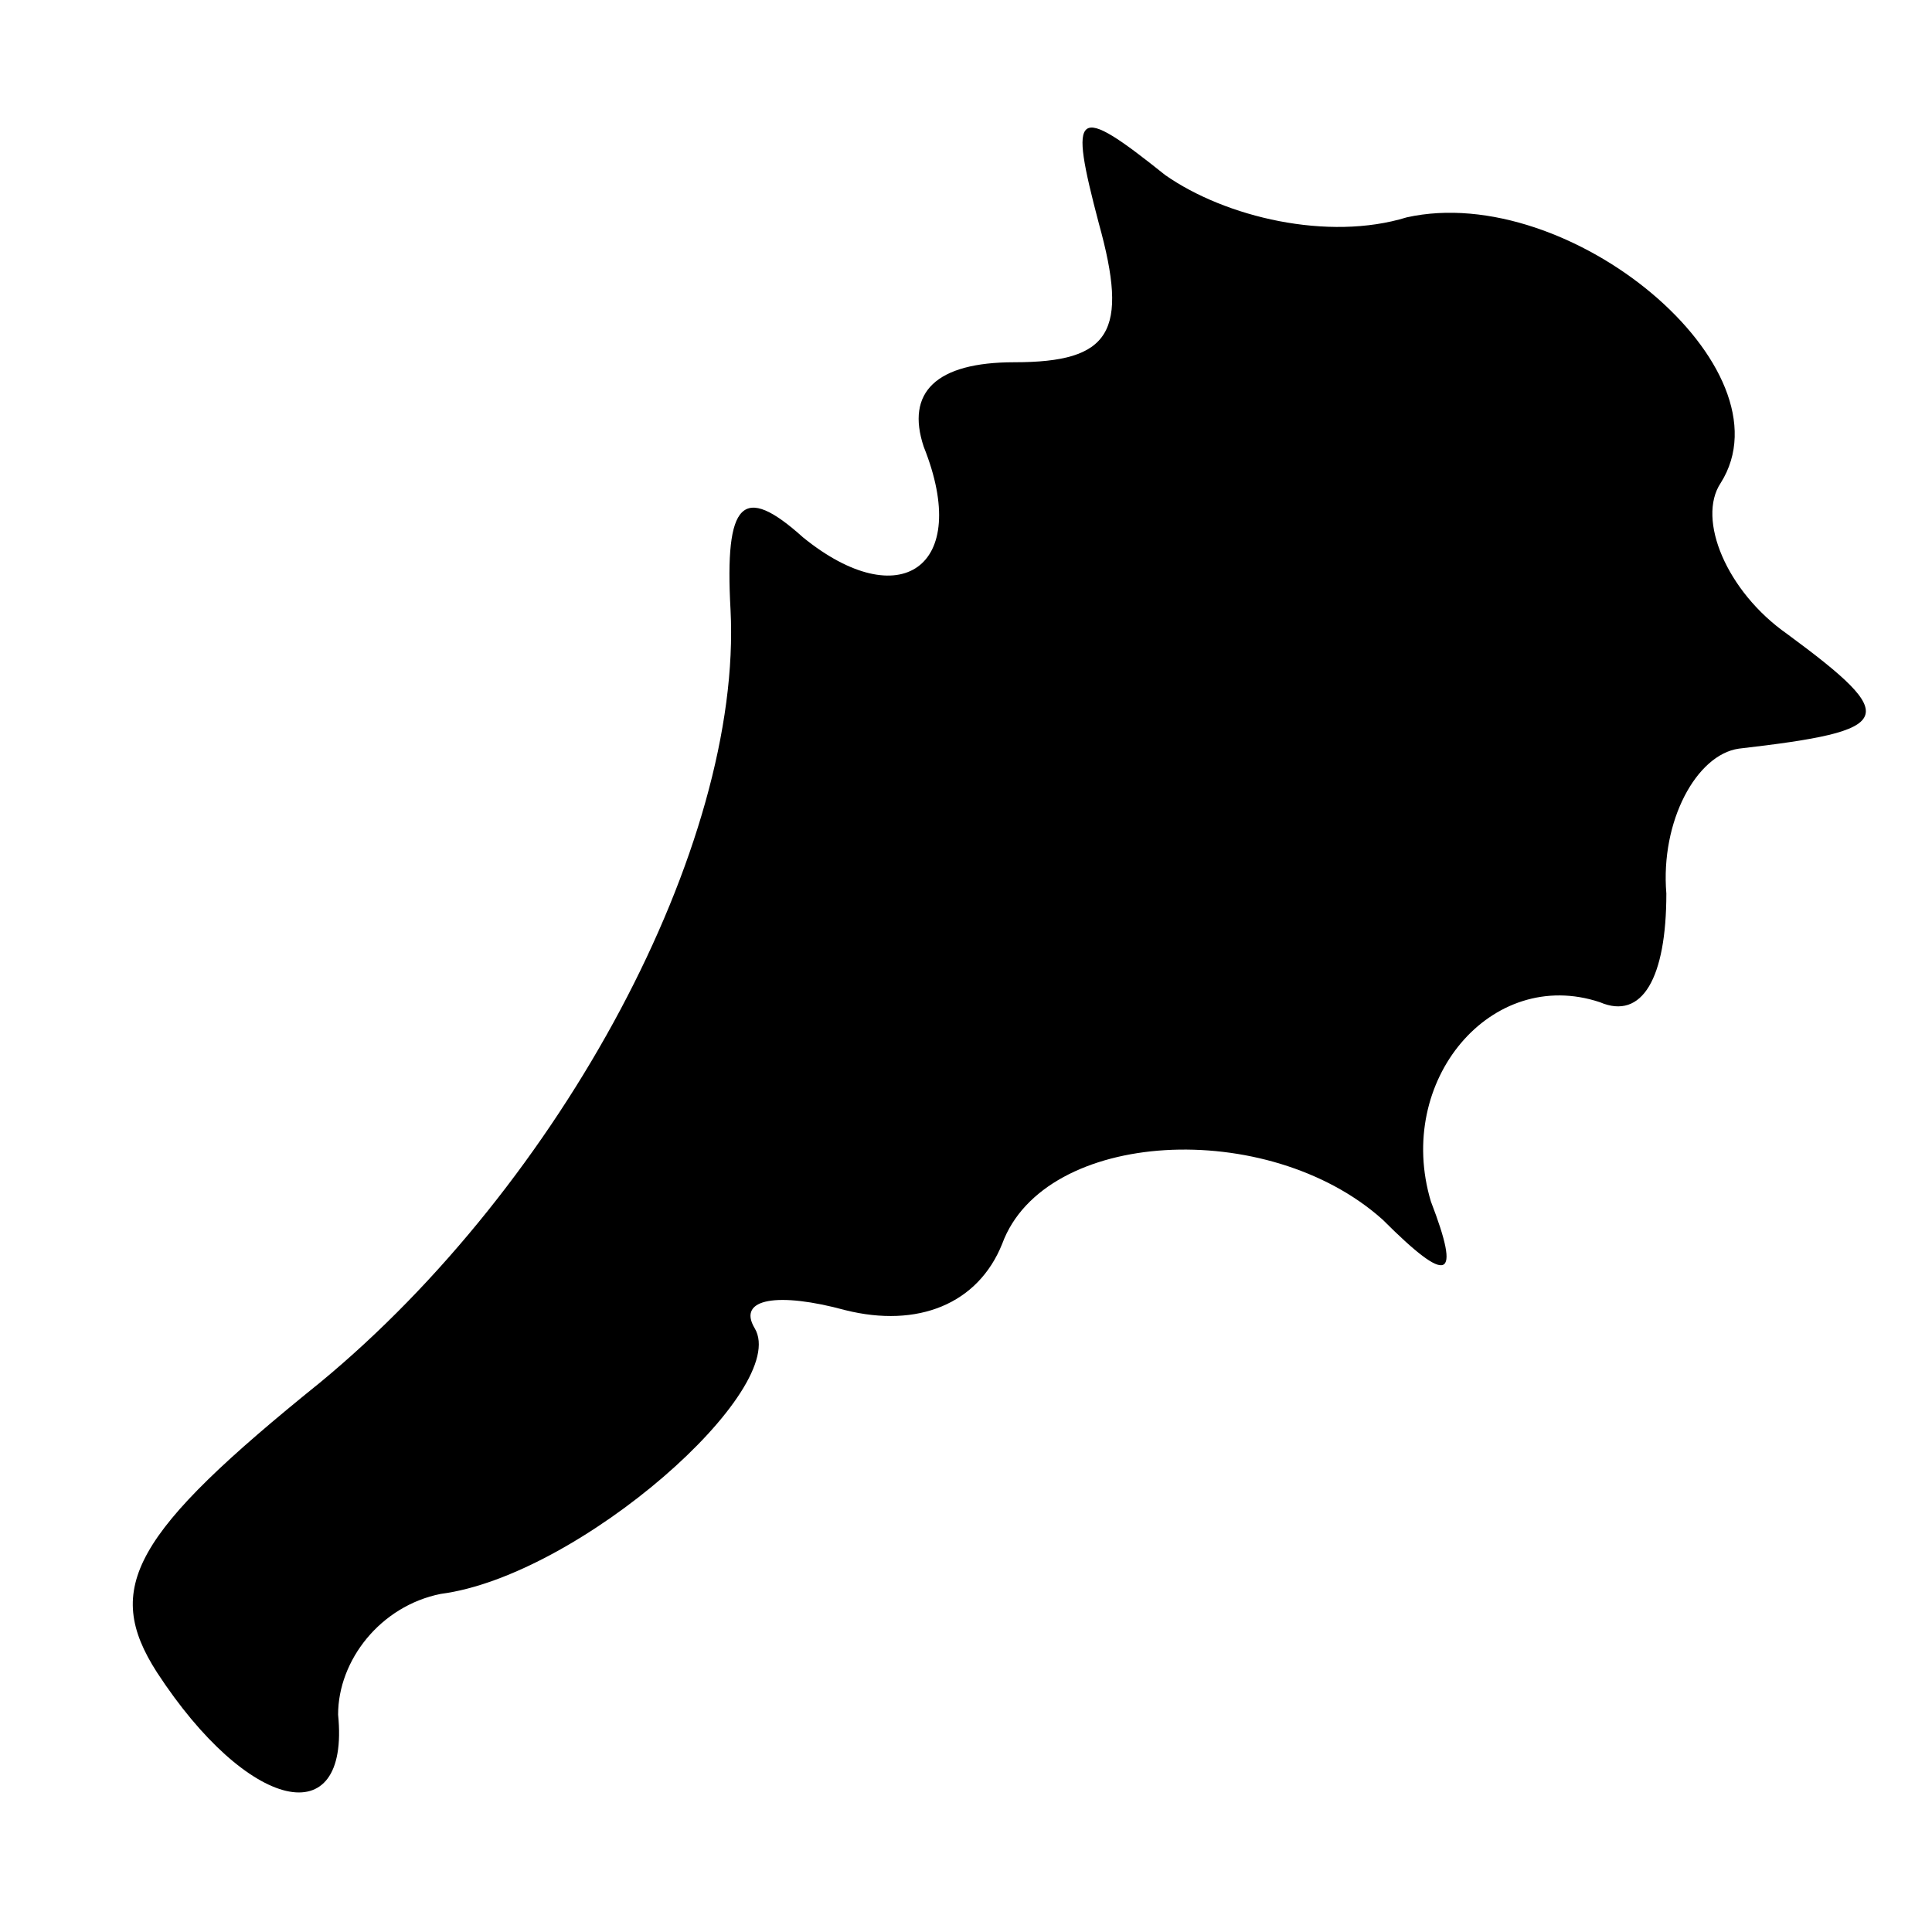 <?xml version="1.0" standalone="no"?>
<!DOCTYPE svg PUBLIC "-//W3C//DTD SVG 20010904//EN"
 "http://www.w3.org/TR/2001/REC-SVG-20010904/DTD/svg10.dtd">
<svg version="1.0" xmlns="http://www.w3.org/2000/svg"
 width="32pt" height="32pt" viewBox="0 0 32 32"
 preserveAspectRatio="xMidYMid meet">
<g transform="translate(0,32) scale(0.1,-0.1)"
fill="#000000" stroke="none">
<path fill="#000000" stroke="none" d="M182 283 c5 -18 2 -23 -14 -23 -13 0
-18 -5 -15 -14 8 -20 -4 -28 -20 -15 -10 9 -13 6 -12 -12 2 -39 -28 -95 -68
-128 -31 -25 -36 -34 -27 -48 15 -23 32 -27 30 -7 0 9 7 18 17 20 23 3 58 34
52 44 -3 5 4 6 15 3 12 -3 22 1 26 11 7 19 44 21 63 4 11 -11 13 -10 8 3 -6
20 10 39 28 33 7 -3 11 4 11 18 -1 12 5 23 12 24 26 3 27 5 8 19 -10 7 -15 19
-11 25 12 19 -25 50 -52 44 -13 -4 -30 0 -40 7 -15 12 -16 11 -11 -8z"/>
</g>
</svg>
